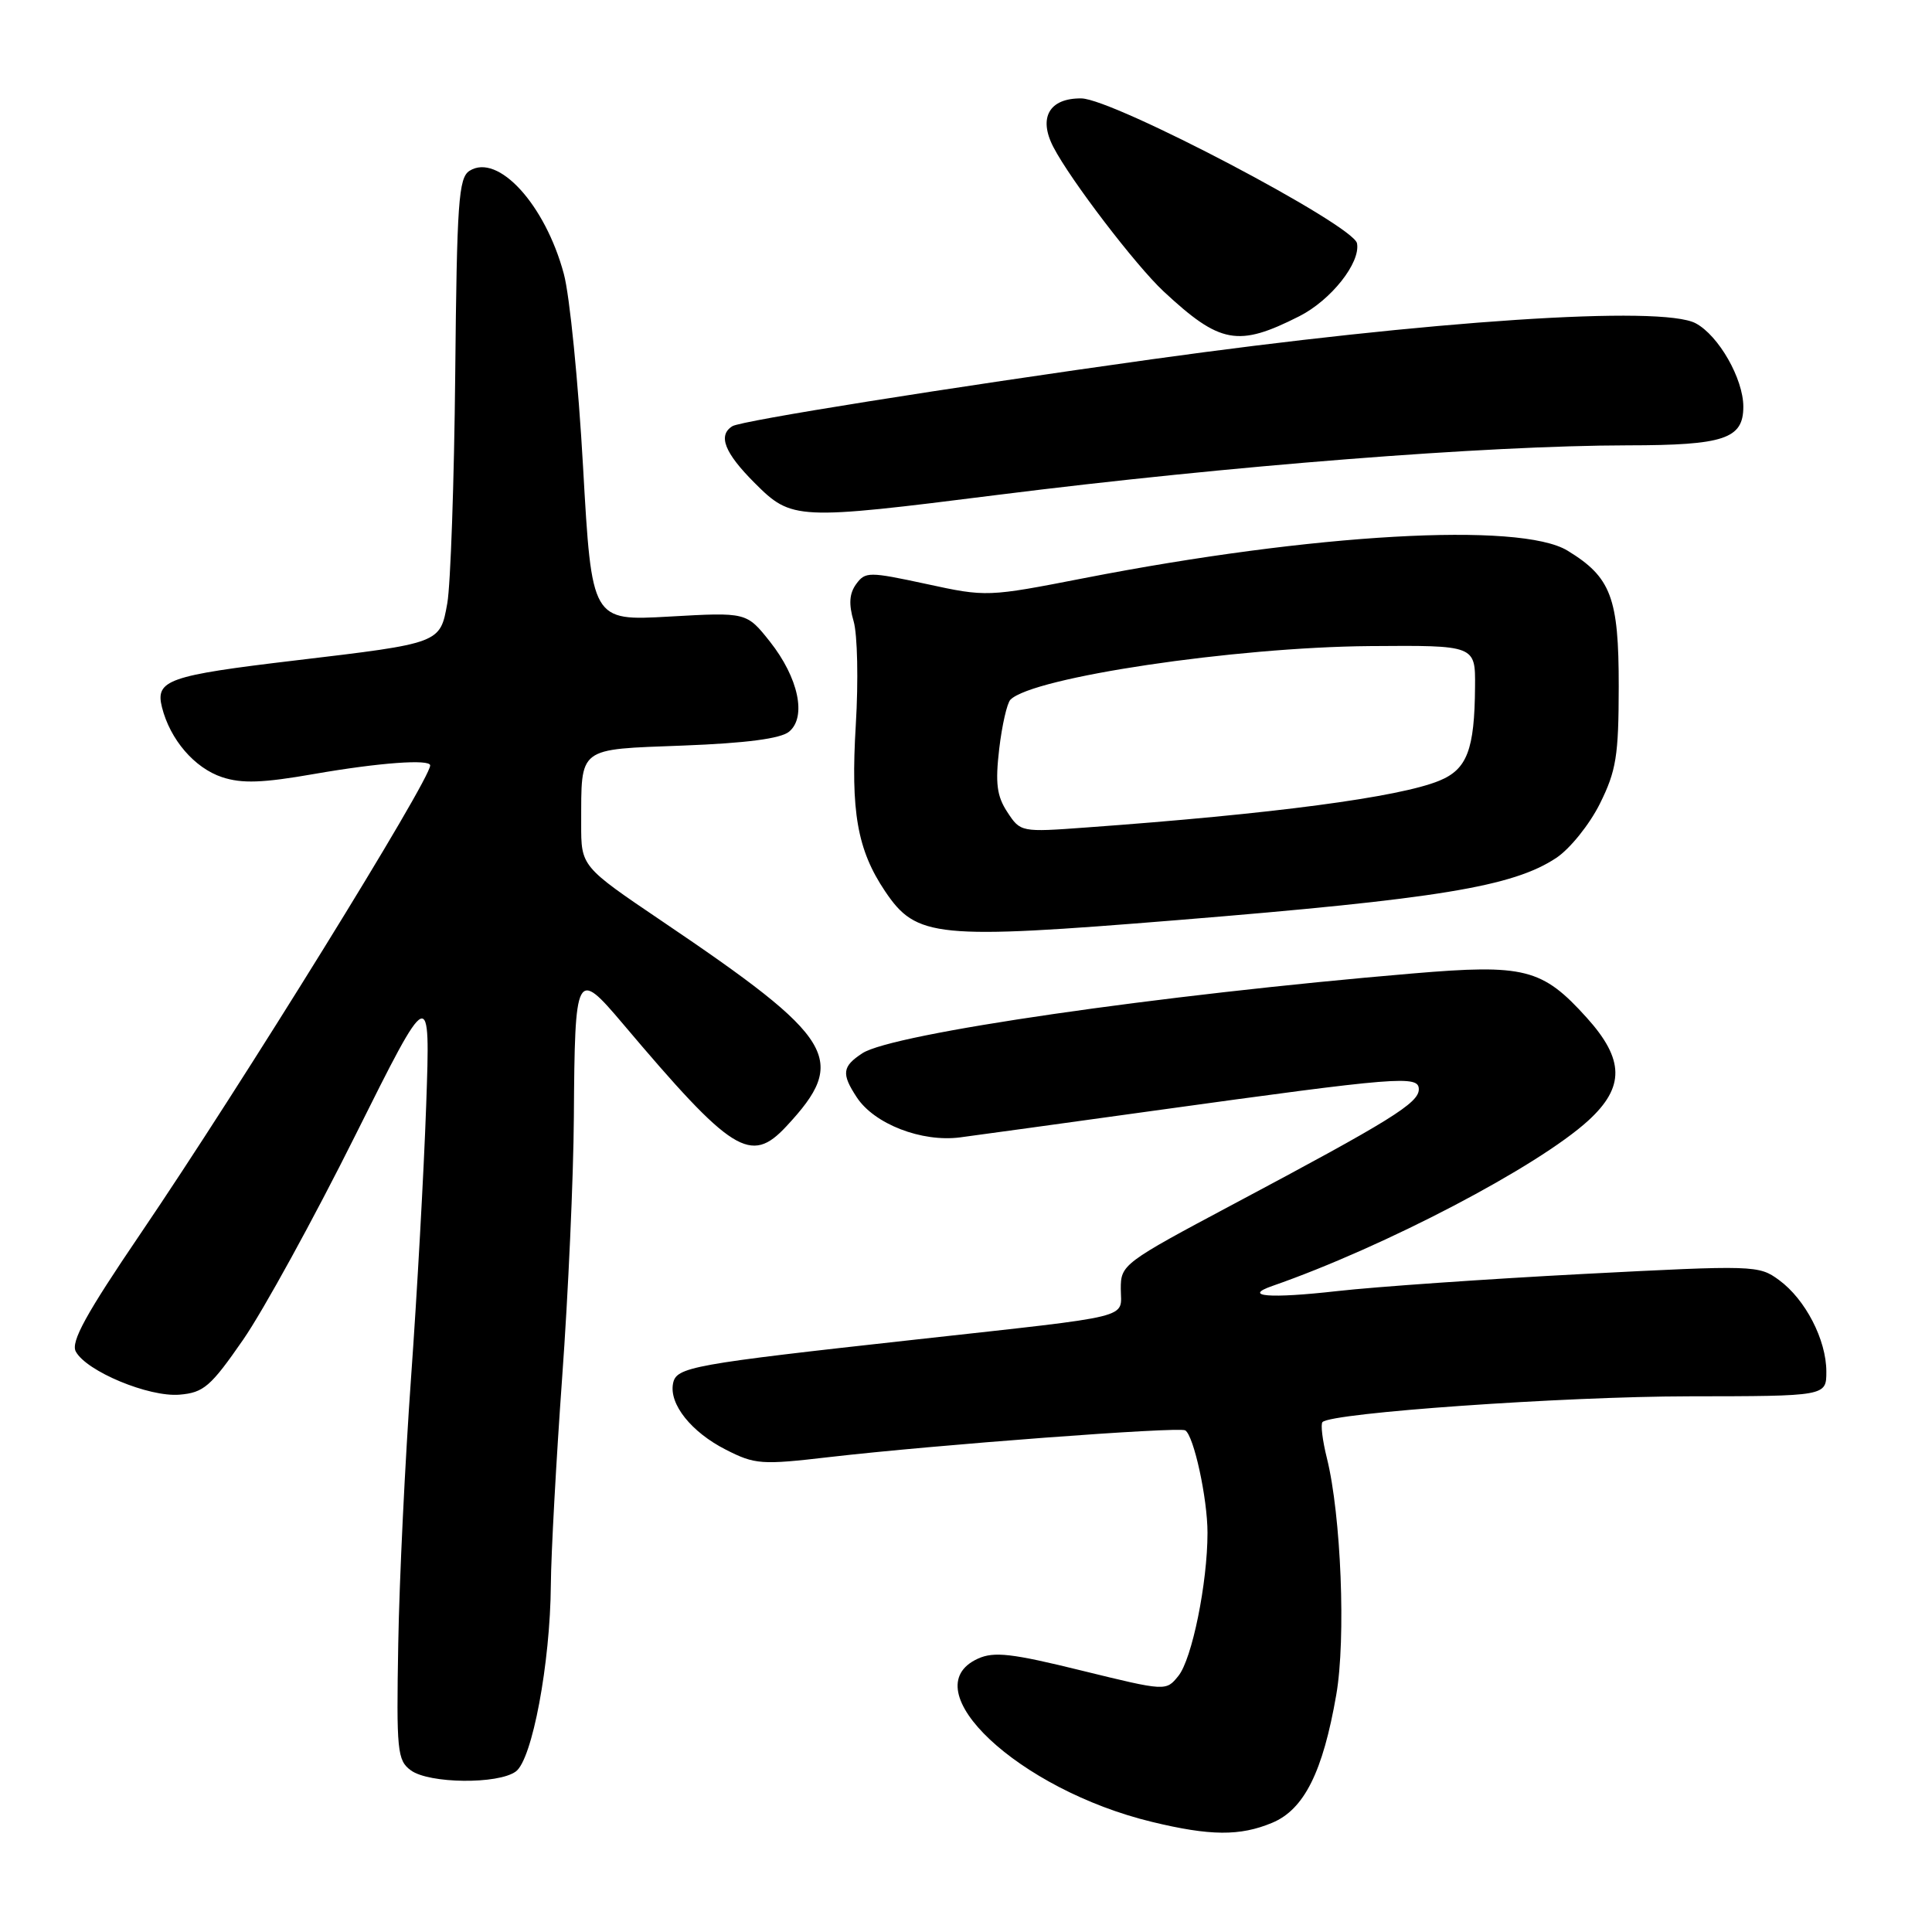 <?xml version="1.0" encoding="UTF-8" standalone="no"?>
<!DOCTYPE svg PUBLIC "-//W3C//DTD SVG 1.1//EN" "http://www.w3.org/Graphics/SVG/1.1/DTD/svg11.dtd" >
<svg xmlns="http://www.w3.org/2000/svg" xmlns:xlink="http://www.w3.org/1999/xlink" version="1.1" viewBox="0 0 256 256">
 <g >
 <path fill="currentColor"
d=" M 168.57 241.53 C 172.80 239.77 175.29 234.79 177.06 224.58 C 178.36 217.14 177.70 200.76 175.82 193.21 C 175.23 190.85 174.97 188.70 175.24 188.43 C 176.47 187.20 207.21 185.04 223.75 185.02 C 242.00 185.00 242.00 185.00 242.00 181.75 C 242.00 177.54 239.23 172.18 235.74 169.62 C 233.05 167.64 232.48 167.63 209.74 168.81 C 196.96 169.48 182.29 170.50 177.15 171.08 C 168.20 172.09 164.57 171.79 168.61 170.39 C 183.46 165.22 203.82 154.56 210.48 148.46 C 215.30 144.04 215.24 140.38 210.25 134.85 C 204.36 128.32 202.03 127.73 187.18 128.99 C 153.56 131.83 118.25 136.95 114.27 139.56 C 111.60 141.31 111.47 142.27 113.52 145.39 C 115.84 148.94 122.12 151.37 127.21 150.71 C 129.57 150.40 141.18 148.80 153.00 147.16 C 185.42 142.67 188.00 142.46 188.00 144.34 C 188.00 146.16 184.24 148.49 163.54 159.50 C 148.81 167.34 148.50 167.57 148.51 170.79 C 148.53 174.79 150.67 174.25 121.50 177.48 C 91.51 180.79 89.60 181.13 89.18 183.33 C 88.65 186.06 91.60 189.76 96.16 192.08 C 100.04 194.06 100.88 194.12 109.90 193.07 C 123.82 191.46 156.23 189.02 157.05 189.53 C 158.19 190.24 160.00 198.55 160.00 203.11 C 160.00 209.76 157.95 219.84 156.14 222.07 C 154.50 224.10 154.50 224.10 143.32 221.36 C 134.08 219.08 131.71 218.81 129.58 219.78 C 120.75 223.80 134.97 237.14 152.64 241.41 C 160.36 243.28 164.31 243.31 168.57 241.53 Z  M 68.35 234.73 C 70.52 233.15 72.91 220.41 72.99 210.00 C 73.02 205.88 73.70 193.50 74.49 182.50 C 75.29 171.50 75.99 155.97 76.04 148.00 C 76.17 128.65 76.34 128.33 82.53 135.65 C 97.03 152.80 99.46 154.33 104.19 149.25 C 112.45 140.39 110.80 137.66 87.75 122.08 C 77.00 114.81 77.00 114.81 77.01 109.15 C 77.04 98.86 76.42 99.33 90.54 98.79 C 98.89 98.47 103.45 97.87 104.56 96.95 C 106.91 95.00 105.80 89.80 102.02 85.02 C 98.92 81.12 98.92 81.12 88.67 81.70 C 78.41 82.28 78.41 82.28 77.26 61.89 C 76.63 50.68 75.49 39.16 74.71 36.29 C 72.24 27.09 65.99 20.26 62.22 22.63 C 60.76 23.55 60.54 26.76 60.32 49.59 C 60.18 63.84 59.70 77.49 59.27 79.93 C 58.31 85.26 58.43 85.22 39.14 87.51 C 22.28 89.51 20.56 90.11 21.46 93.71 C 22.54 98.01 25.78 101.77 29.43 102.98 C 32.07 103.85 34.80 103.75 41.66 102.55 C 50.22 101.06 57.00 100.56 57.00 101.42 C 57.00 103.36 32.03 143.72 18.63 163.45 C 11.39 174.11 9.36 177.80 10.04 179.08 C 11.44 181.70 19.73 185.15 23.80 184.80 C 26.99 184.53 27.92 183.73 32.23 177.50 C 34.89 173.65 41.56 161.50 47.05 150.50 C 57.03 130.50 57.03 130.50 56.47 146.50 C 56.16 155.30 55.26 171.50 54.47 182.50 C 53.68 193.50 52.91 209.40 52.77 217.83 C 52.52 232.01 52.64 233.26 54.44 234.58 C 56.85 236.35 66.01 236.45 68.35 234.73 Z  M 156.00 121.92 C 190.57 119.11 200.45 117.49 206.21 113.68 C 208.02 112.48 210.62 109.25 211.99 106.50 C 214.16 102.13 214.48 100.17 214.49 90.96 C 214.50 79.19 213.48 76.48 207.70 72.96 C 201.42 69.13 174.00 70.69 143.68 76.60 C 130.86 79.10 130.71 79.11 122.75 77.38 C 115.13 75.74 114.66 75.74 113.45 77.39 C 112.54 78.64 112.44 80.04 113.11 82.32 C 113.62 84.07 113.75 90.22 113.40 96.00 C 112.70 107.55 113.59 112.61 117.28 118.10 C 121.43 124.26 123.97 124.52 156.00 121.92 Z  M 132.24 65.57 C 162.96 61.71 196.86 59.04 215.68 59.01 C 228.46 59.00 231.00 58.15 231.00 53.89 C 231.00 50.19 227.73 44.46 224.69 42.84 C 220.19 40.43 189.59 42.46 152.60 47.61 C 125.51 51.39 98.23 55.74 97.05 56.47 C 95.09 57.68 95.99 59.99 100.00 64.00 C 104.92 68.92 105.49 68.94 132.24 65.57 Z  M 172.17 41.90 C 176.37 39.77 180.30 34.81 179.81 32.24 C 179.35 29.81 147.56 13.10 143.29 13.04 C 139.04 12.99 137.55 15.58 139.58 19.49 C 141.84 23.85 150.47 35.14 154.17 38.60 C 161.67 45.58 164.04 46.02 172.17 41.90 Z  M 133.48 107.61 C 132.08 105.48 131.87 103.79 132.40 99.23 C 132.77 96.10 133.44 93.16 133.89 92.71 C 136.86 89.74 163.55 85.76 181.50 85.61 C 195.50 85.50 195.50 85.50 195.45 91.00 C 195.39 99.35 194.40 101.94 190.71 103.45 C 185.39 105.64 168.65 107.86 143.87 109.65 C 135.31 110.28 135.21 110.26 133.48 107.61 Z "/>
</g>
</svg>